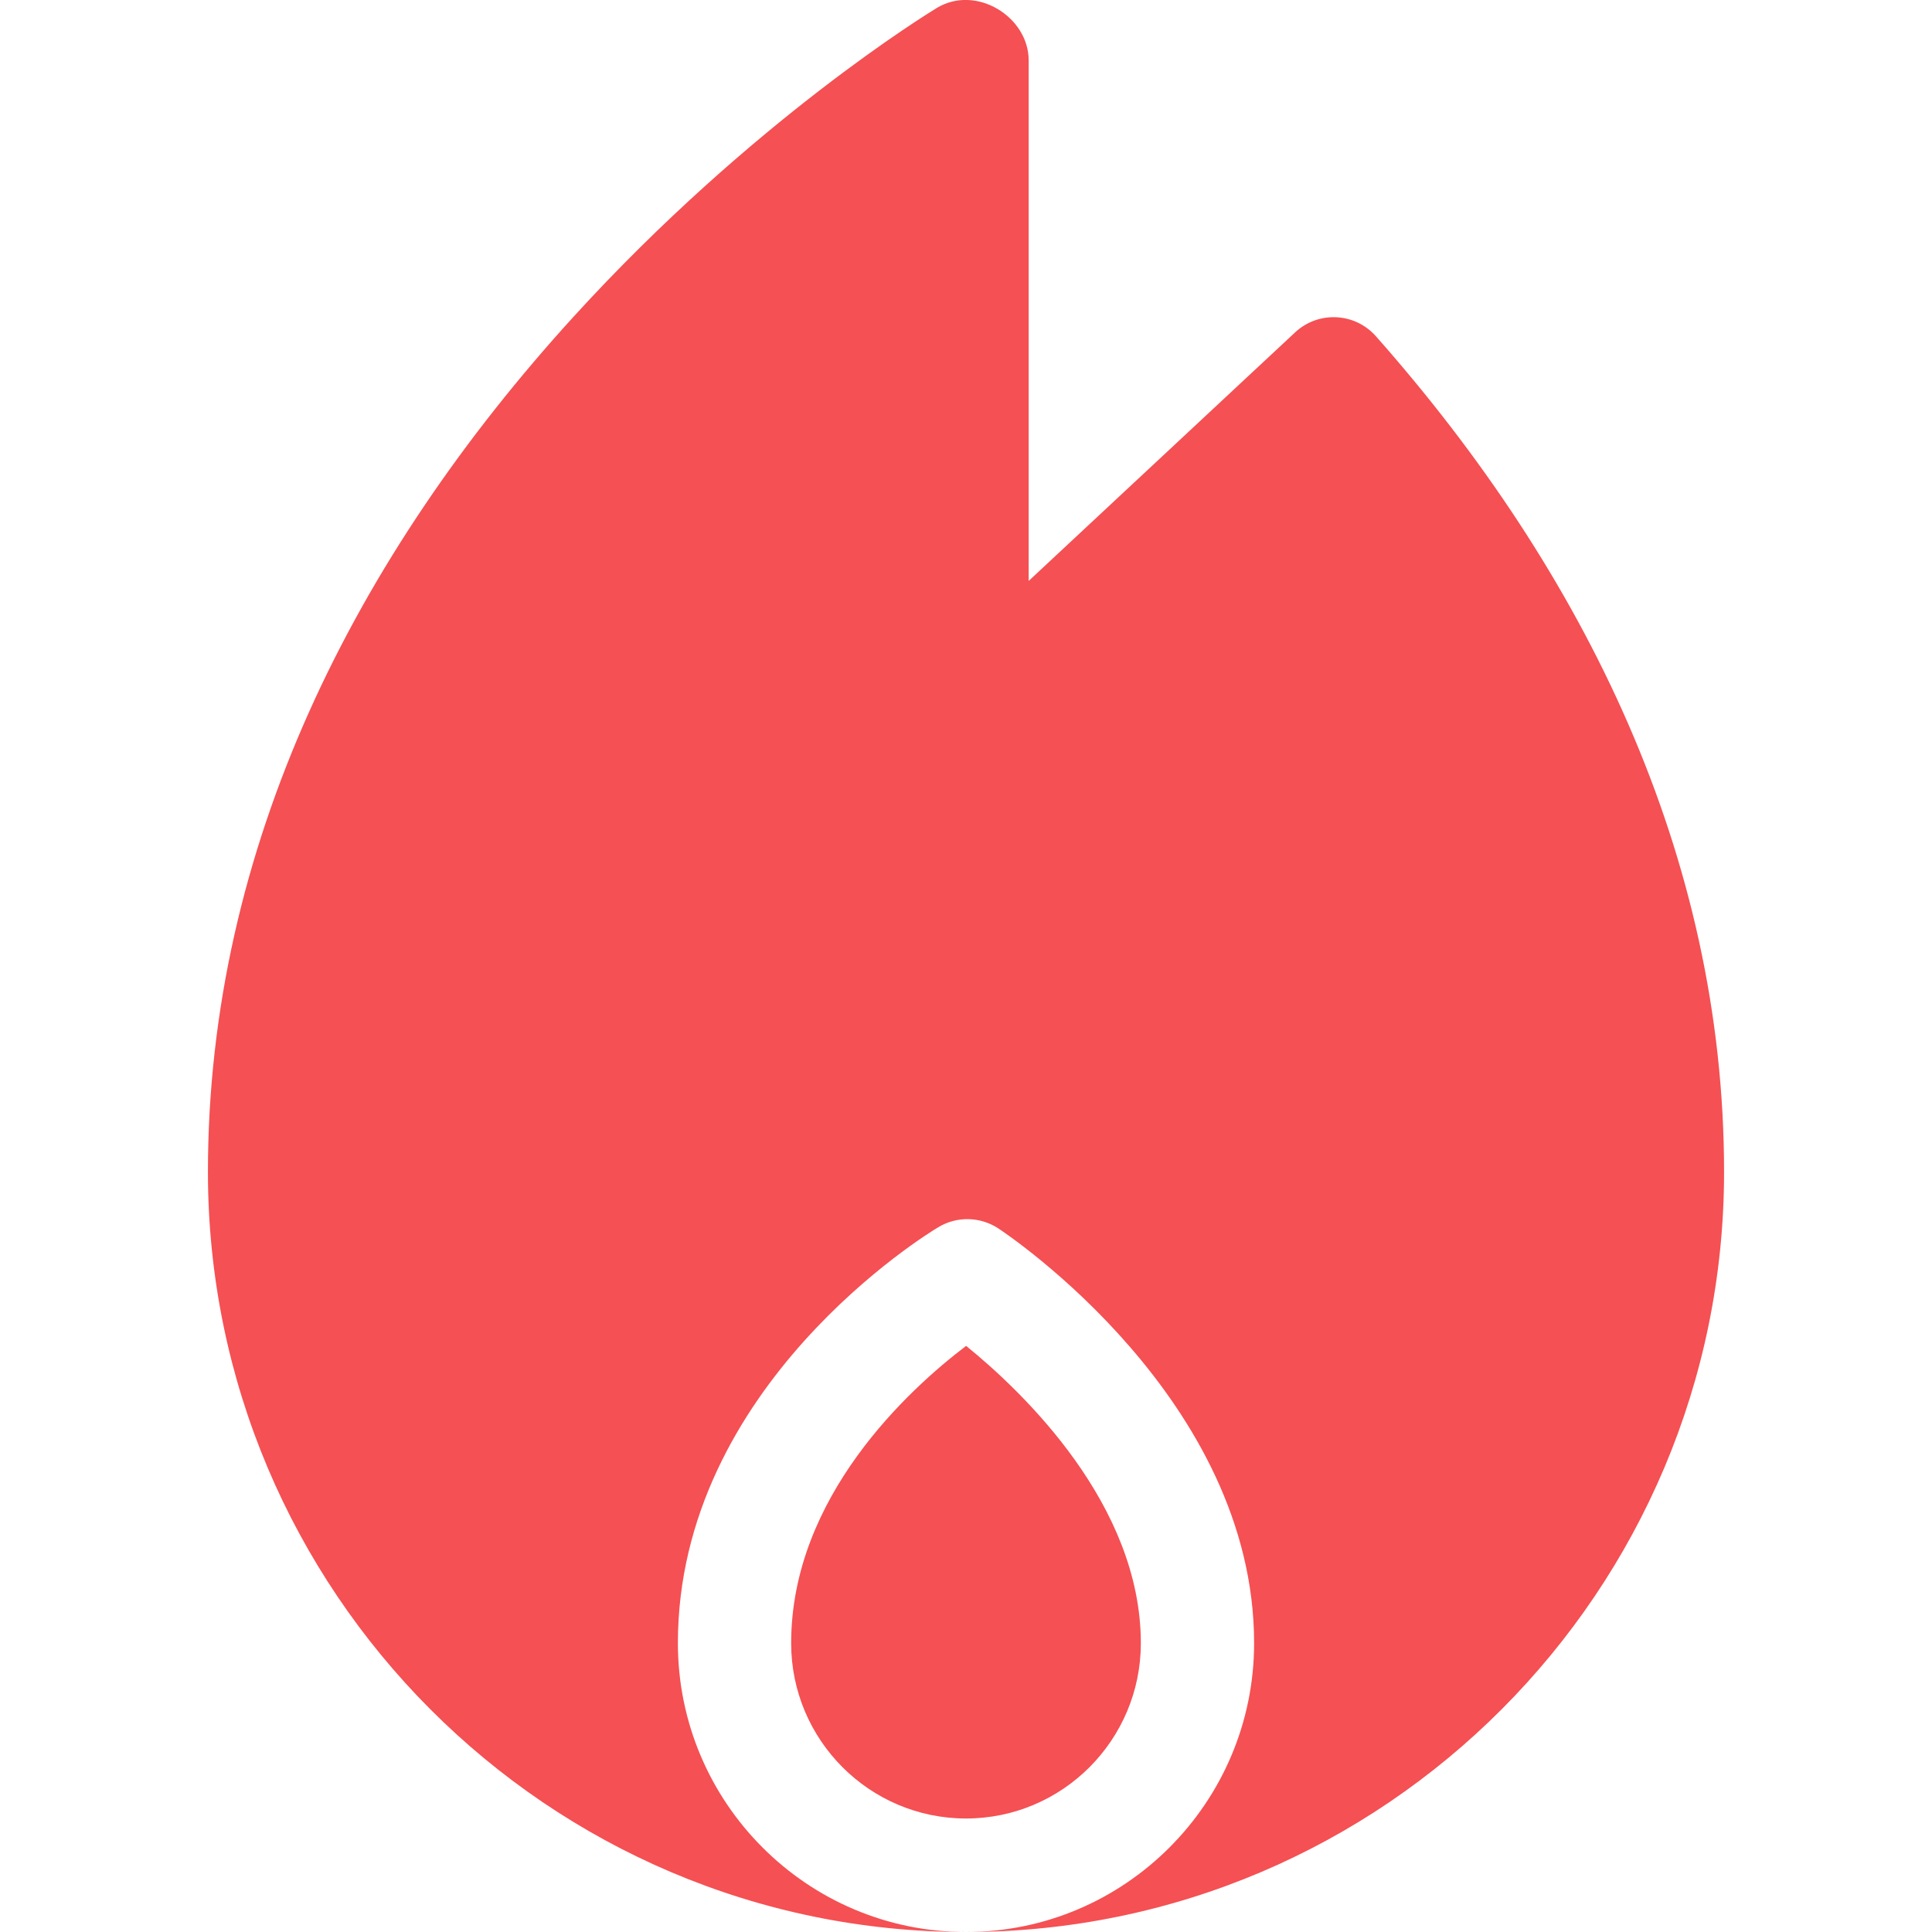 <svg width="16" height="16" viewBox="0 0 16 16" fill="none" xmlns="http://www.w3.org/2000/svg">
<g clip-path="url(#clip0_20_256)">
<path d="M8.001 11.146C7.528 11.505 6.552 12.396 6.552 13.608C6.552 14.409 7.201 15.06 8 15.06C8.799 15.06 9.448 14.409 9.448 13.608C9.448 12.46 8.472 11.528 8.001 11.146Z" fill="#F55053"/>
<path d="M11.395 2.785C11.219 2.586 10.916 2.574 10.725 2.753L8.519 4.811V0.5C8.519 0.139 8.084 -0.131 7.758 0.066C7.696 0.104 6.23 0.999 4.749 2.624C2.948 4.601 1.722 7.008 1.722 9.706C1.722 13.177 4.538 16 8 16C6.684 16 5.614 14.927 5.614 13.608C5.614 11.477 7.683 10.215 7.771 10.163C7.925 10.07 8.119 10.075 8.269 10.174C8.355 10.231 10.386 11.593 10.386 13.608C10.386 14.927 9.316 16 8 16C11.462 16 14.278 13.177 14.278 9.706C14.278 7.086 13.122 4.737 11.395 2.785Z" fill="#F55053"/>
</g>
<defs>
<clipPath id="clip0_20_256">
<rect width="16" height="16" fill="white"/>
</clipPath>
</defs>
</svg>
